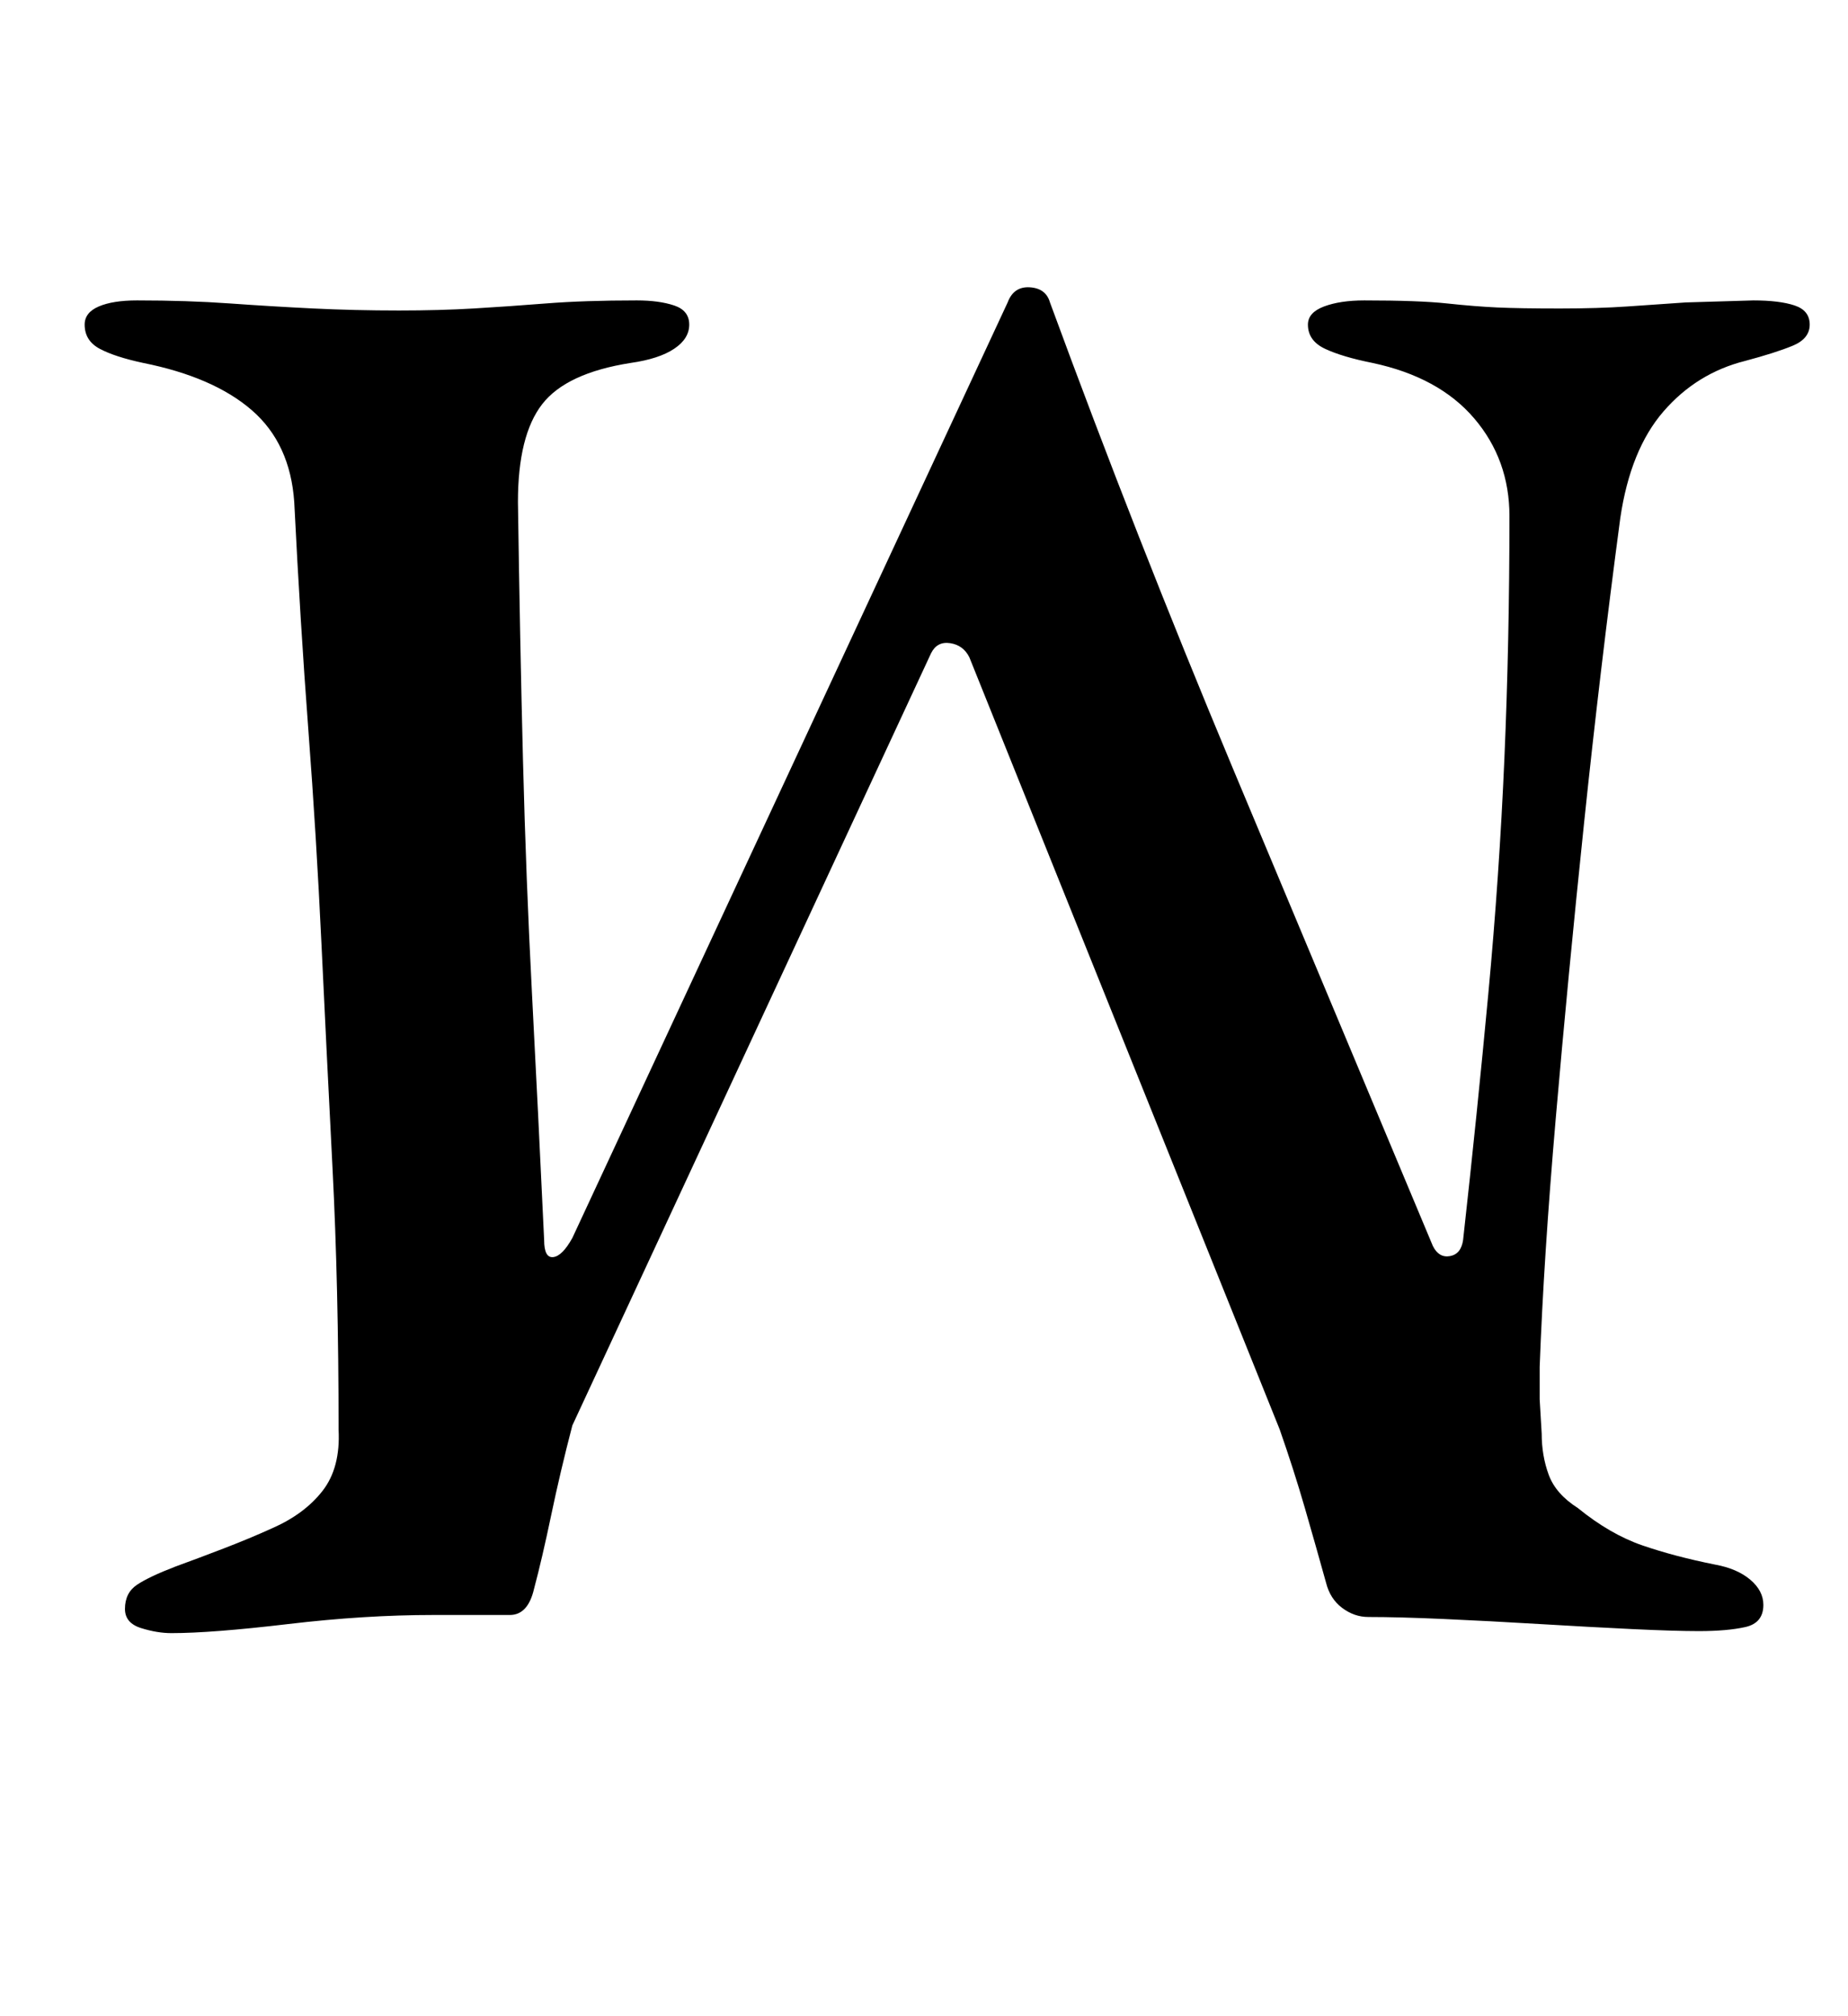 <?xml version="1.0" standalone="no"?>
<!DOCTYPE svg PUBLIC "-//W3C//DTD SVG 1.1//EN" "http://www.w3.org/Graphics/SVG/1.1/DTD/svg11.dtd" >
<svg xmlns="http://www.w3.org/2000/svg" xmlns:xlink="http://www.w3.org/1999/xlink" version="1.1" viewBox="-10 0 917 1000">
  <g transform="matrix(1 0 0 -1 0 800)">
   <path fill="currentColor"
d="M860 651q13 0 20.5 -2.5t7.5 -9.5t-8.5 -10.5t-23.5 -7.5q-24 -6 -40.5 -25t-21.5 -53q-10 -75 -18 -151.5t-14 -146t-8 -123.5v-16t1 -17q0 -11 3.5 -20.5t14.5 -16.5q16 -13 32 -18.5t36 -9.5q11 -2 17.5 -7.5t6.5 -12.5q0 -9 -9 -11t-23 -2q-12 0 -33 1t-46 2.5
t-47.5 2.5t-37.5 1q-7 0 -13 4.5t-8 12.5q-5 18 -10.5 37t-12.5 39l-154 383q-3 6 -9.5 7t-9.5 -5l-178 -383q-6 -23 -10.5 -44.5t-8.5 -36.5q-3 -13 -12 -13h-38q-34 0 -72 -4.5t-58 -4.5q-7 0 -15 2.5t-8 9.5q0 8 6 12t19 9q11 4 24 9t24 10q16 7 25 18.5t8 30.5
q0 71 -3 129.5t-5.5 111.5t-6.5 106t-7 113q-2 29 -21 45.5t-54 23.5q-14 3 -21.5 7t-7.5 12q0 6 7 9t19 3q25 0 46 -1.5t41.5 -2.5t42.5 -1q20 0 37 1t36 2.5t45 1.5q11 0 18.5 -2.5t7.5 -9.5t-7.5 -12t-21.5 -7q-32 -5 -44 -20.5t-12 -48.5q1 -69 2.5 -128t4.5 -116.5
t6 -121.5q0 -9 4.5 -8.5t9.5 9.5l216 464q3 8 11 7.5t10 -7.5q43 -117 90.5 -230.5t99.5 -237.5q3 -6 8.5 -5t6.5 8q7 63 12.5 122t8 117t2.5 120q0 28 -17.5 48.5t-50.5 27.5q-15 3 -23.5 7t-8.5 12q0 6 8 9t20 3q27 0 41 -1.5t25 -2t31 -0.5q19 0 33.5 1l29 2t33.5 1z" />
  </g>

</svg>
